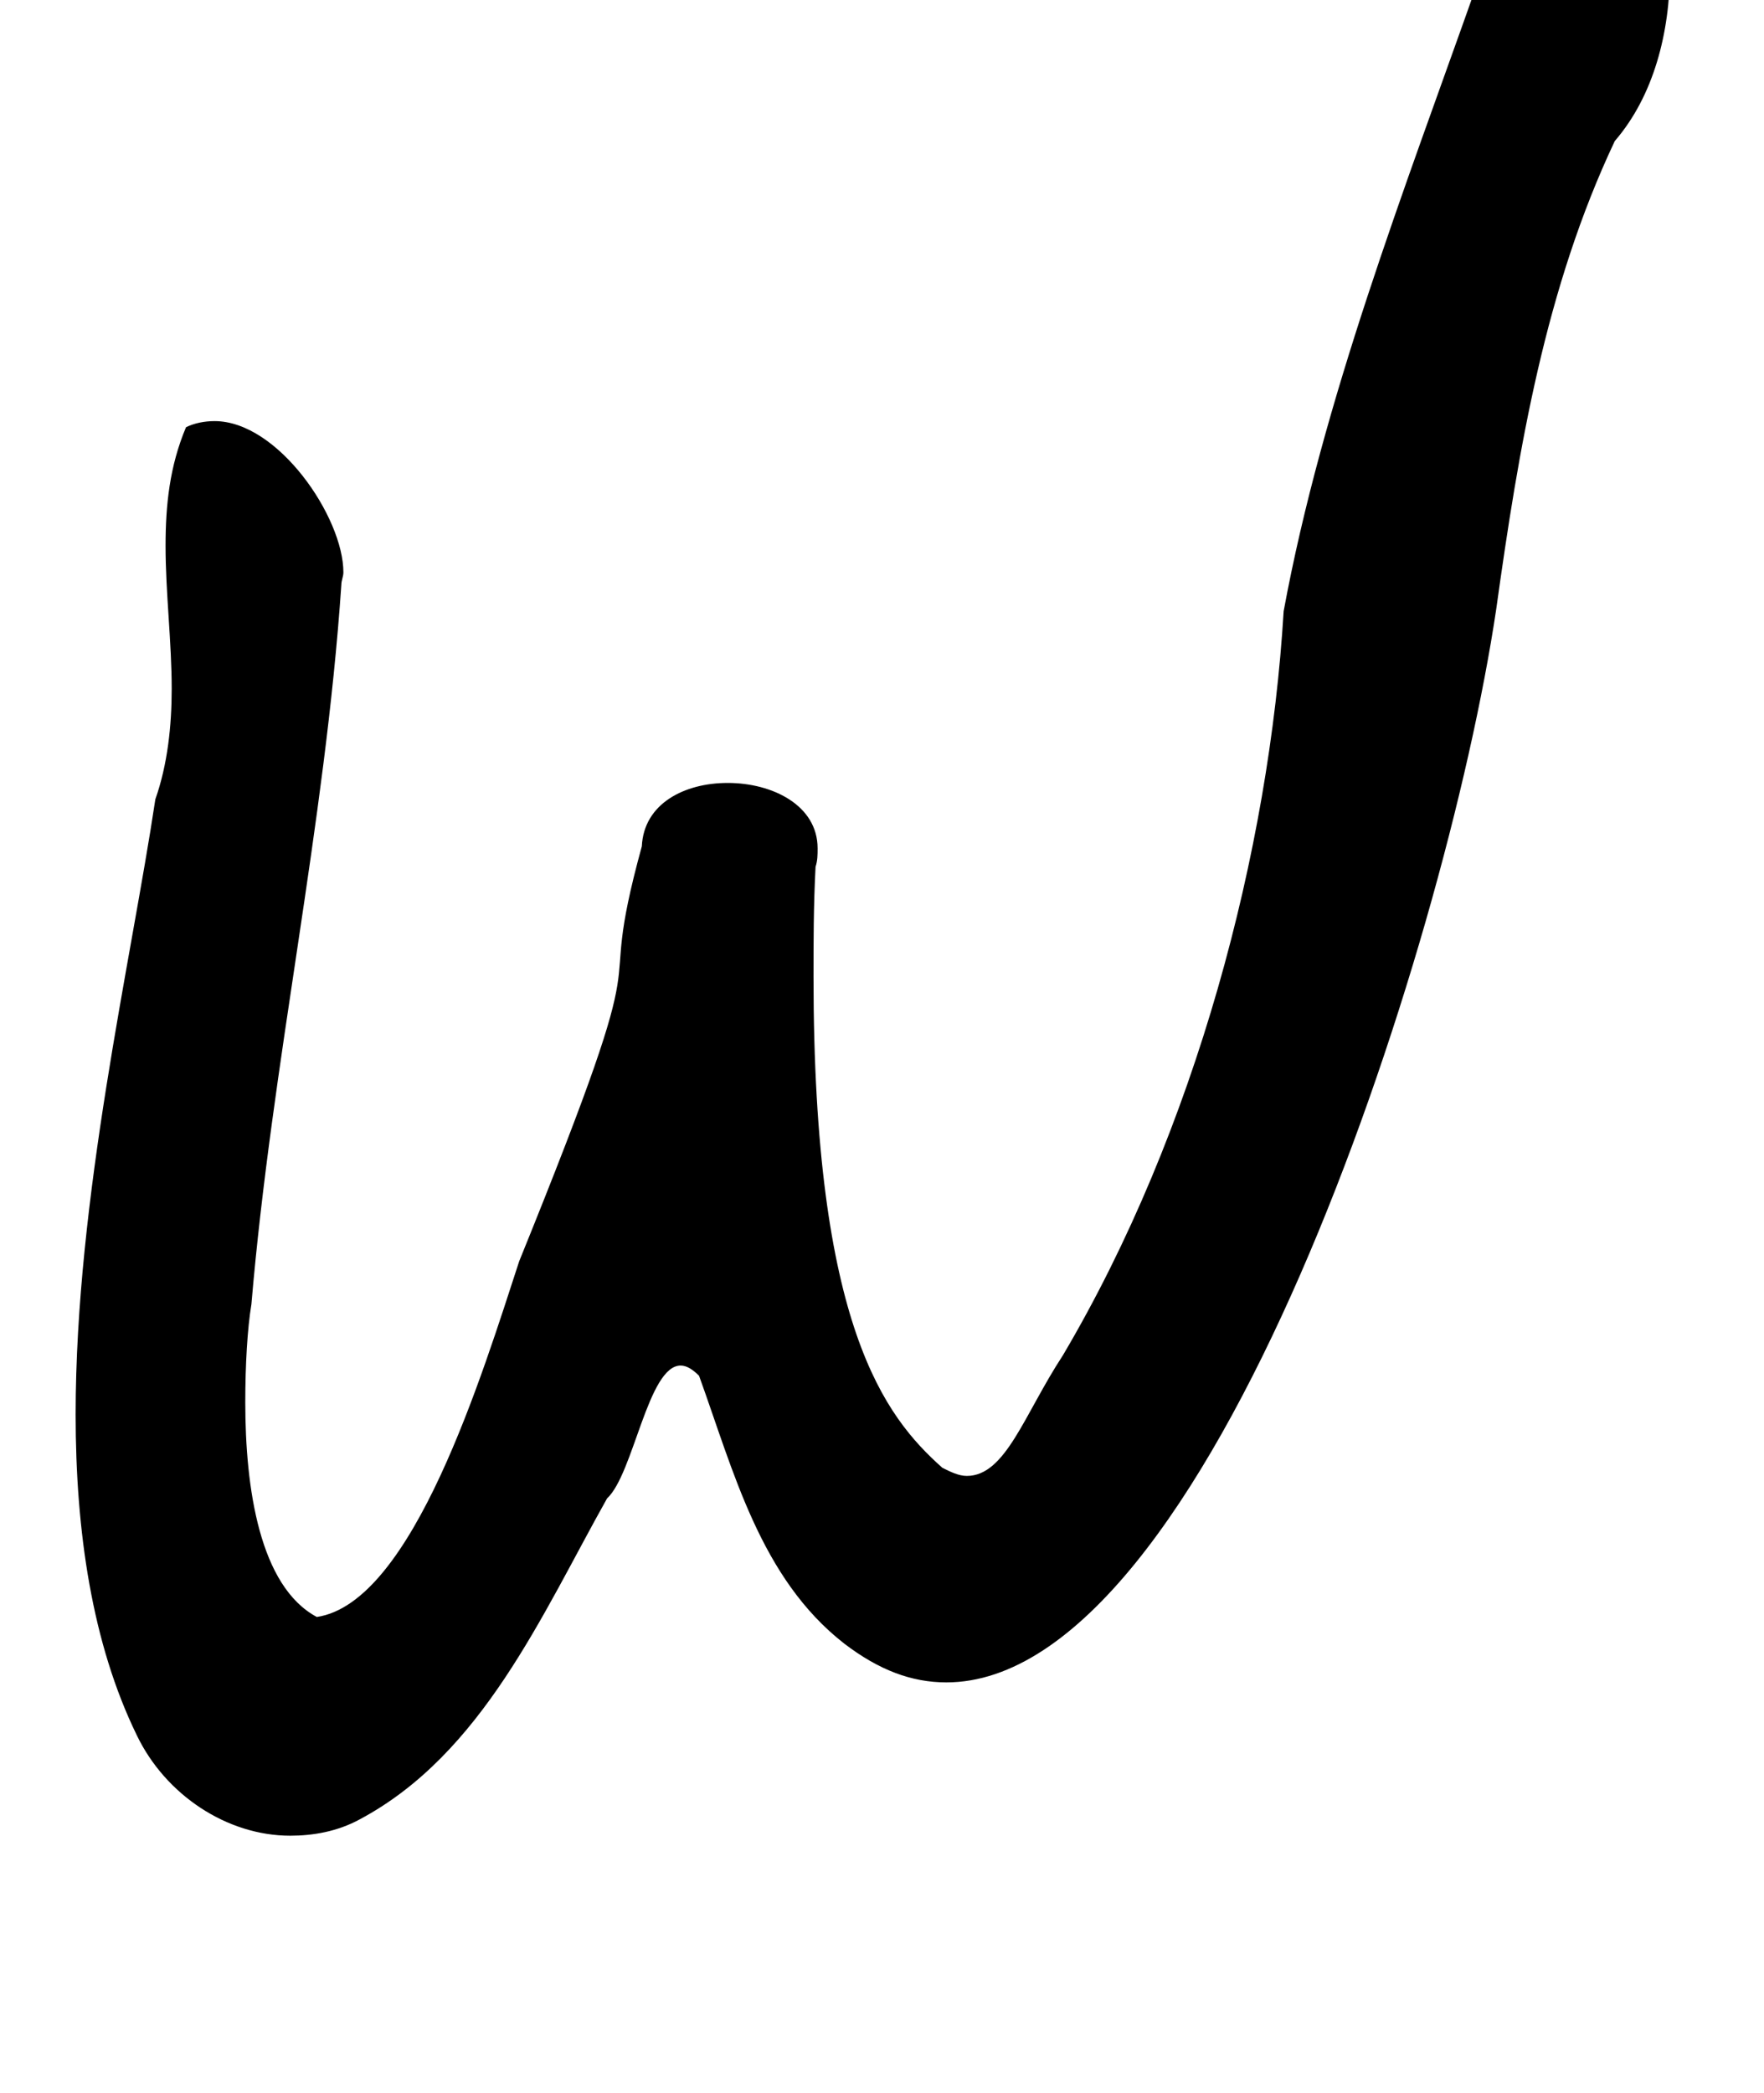 <?xml version="1.0" standalone="no"?>
<!DOCTYPE svg PUBLIC "-//W3C//DTD SVG 1.1//EN" "http://www.w3.org/Graphics/SVG/1.1/DTD/svg11.dtd" >
<svg xmlns="http://www.w3.org/2000/svg" xmlns:xlink="http://www.w3.org/1999/xlink" version="1.1" viewBox="-10 0 863 1024">
   <path fill="currentColor"
d="M57 849c-22 -45 -30 -100 -30 -157c0 -106 27 -221 39 -301c6 -17 8 -36 8 -54c0 -23 -3 -47 -3 -70c0 -20 2 -39 10 -58c4 -2 9 -3 14 -3c31 0 63 47 63 74c0 2 -1 4 -1 6c-8 118 -34 234 -44 352c-2 12 -3 30 -3 48c0 42 7 90 35 105c47 -7 81 -119 99 -174
c73 -180 35 -112 60 -203c1 -21 21 -31 42 -31c22 0 44 11 44 32c0 3 0 6 -1 9c-1 19 -1 37 -1 54c0 171 35 215 63 240c4 2 8 4 12 4c19 0 28 -30 47 -59c65 -110 101 -247 108 -364c19 -103 59 -206 94 -305c6 -26 37 -64 64 -64c11 0 21 6 28 23c2 10 3 21 3 32
c0 31 -8 62 -27 84c-34 72 -47 150 -58 229c-25 168 -141 525 -269 525c-17 0 -33 -6 -50 -19c-41 -32 -54 -84 -71 -131c-3 -3 -6 -5 -9 -5c-16 0 -23 53 -36 65c-32 57 -61 125 -121 157c-11 6 -23 8 -34 8c-31 0 -61 -20 -75 -49z" />
</svg>
